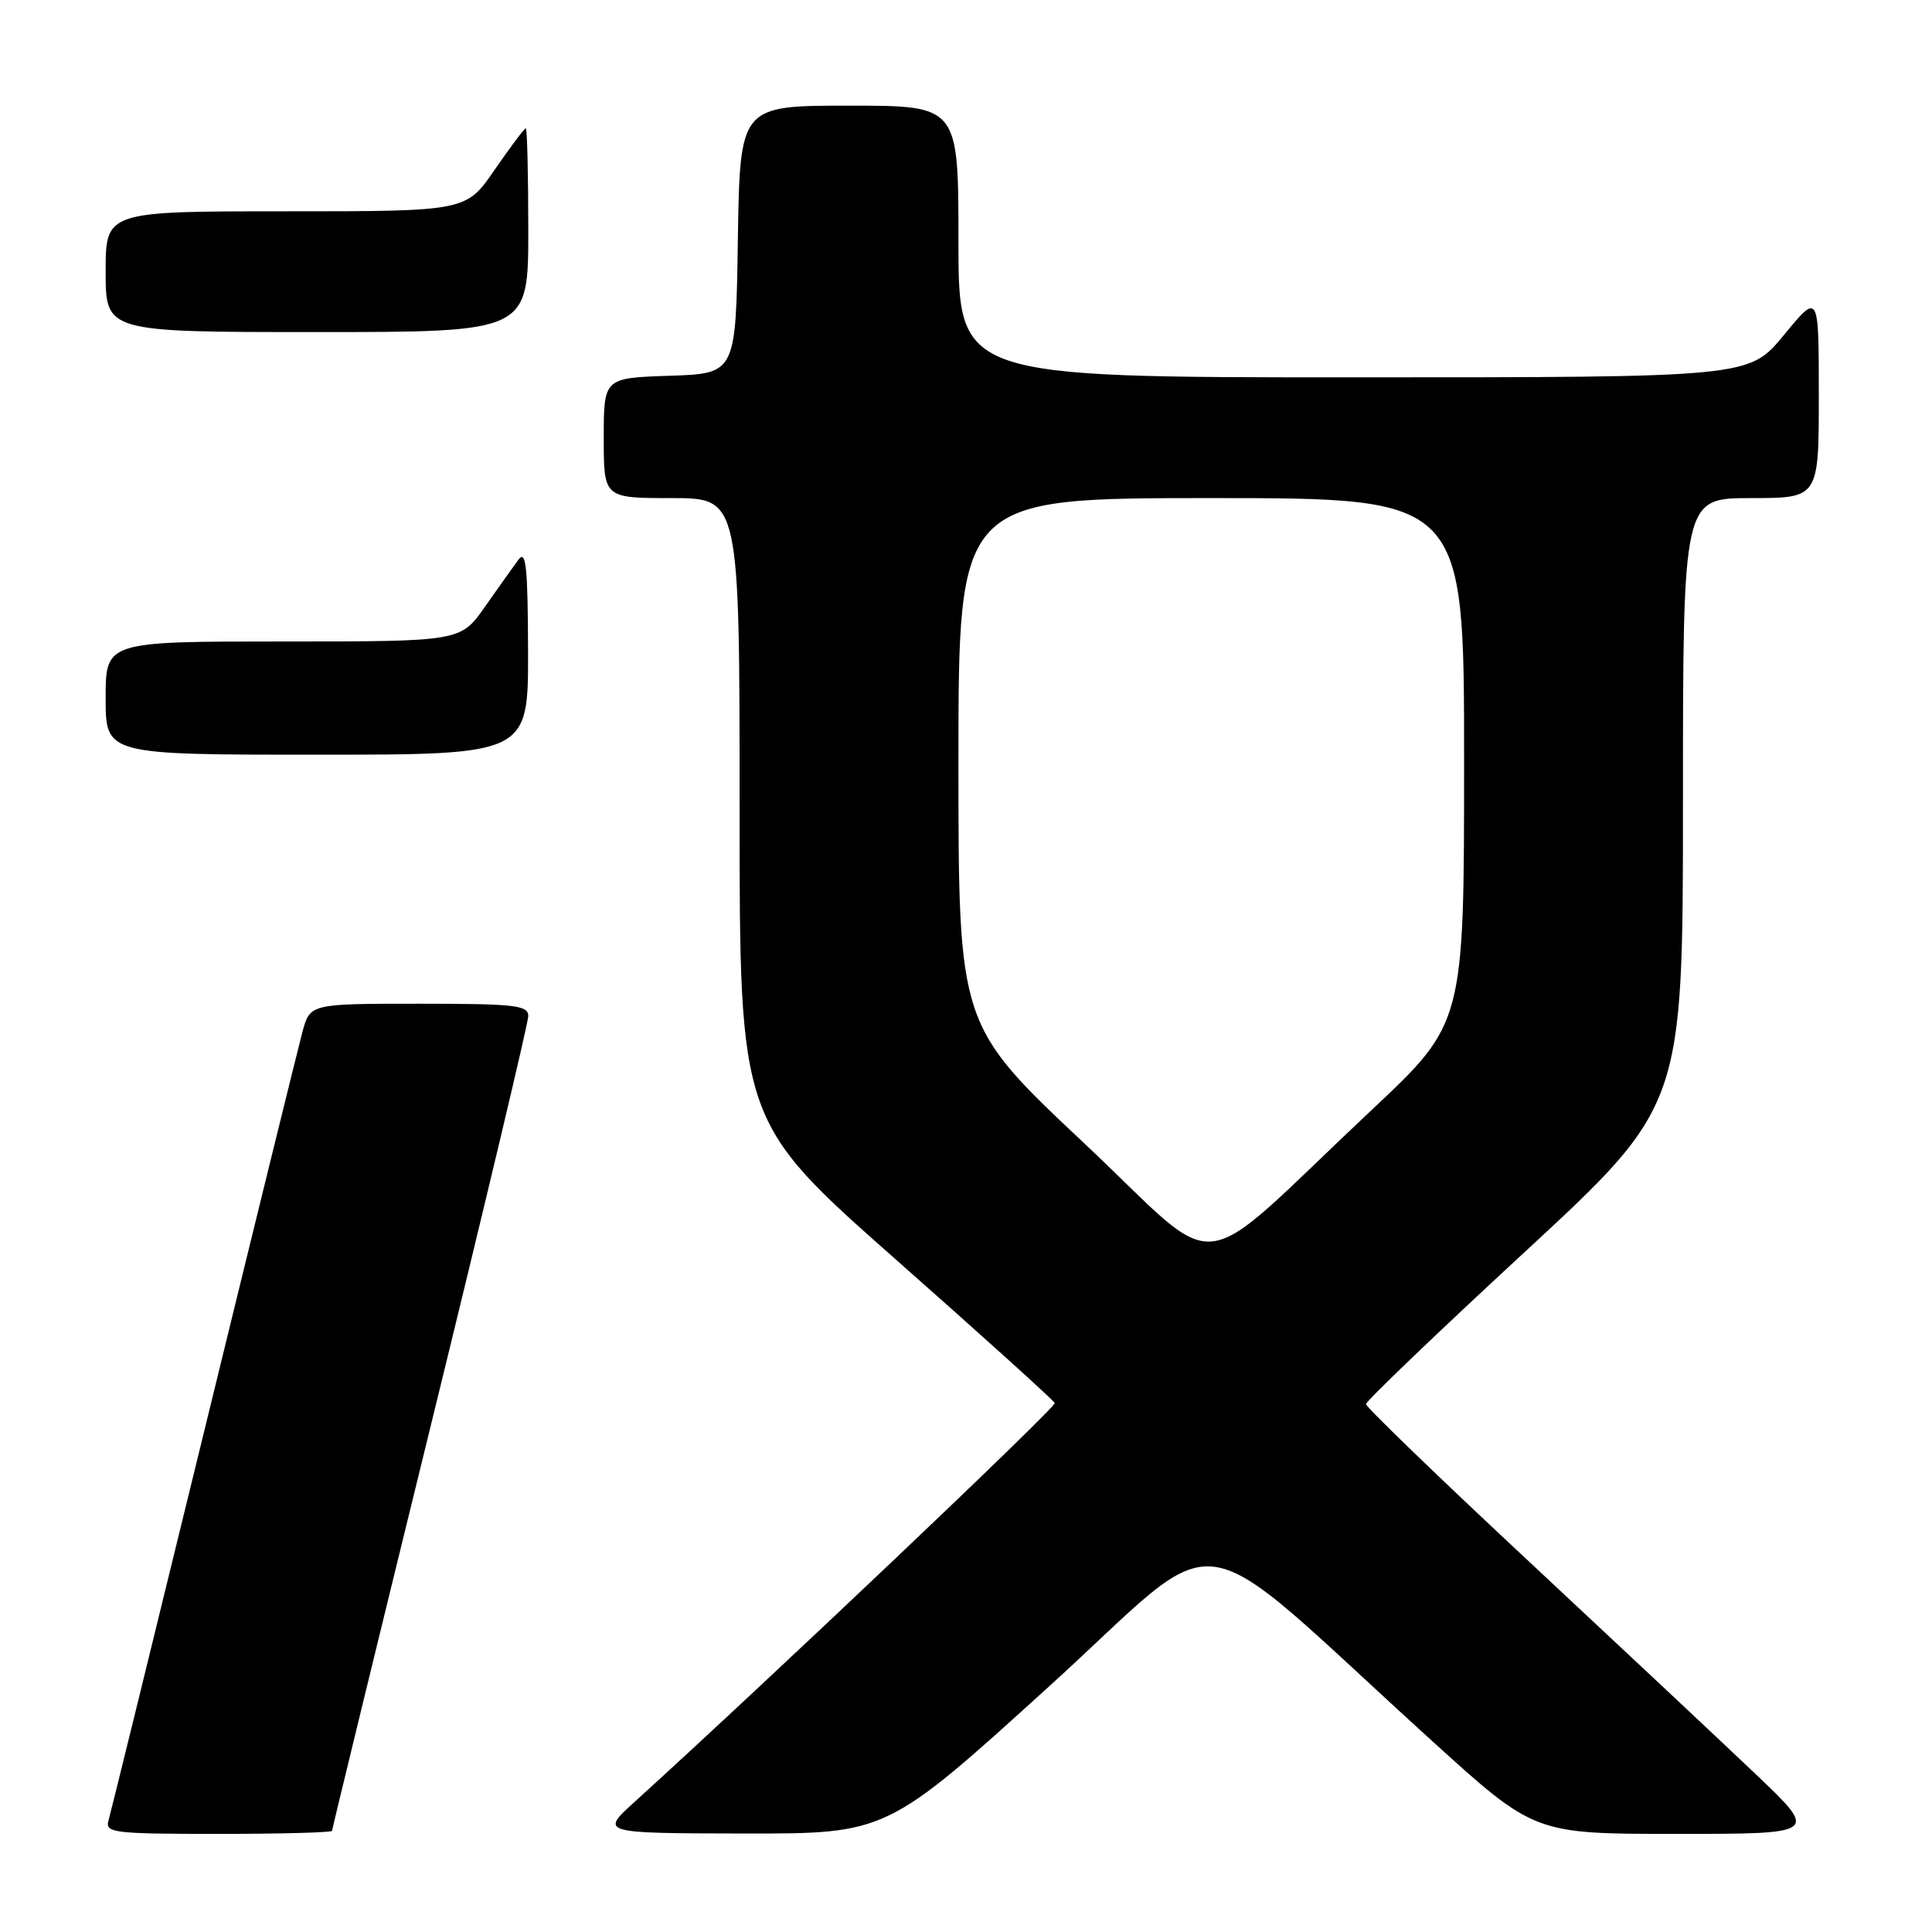 <?xml version="1.0" encoding="UTF-8" standalone="no"?>
<!DOCTYPE svg PUBLIC "-//W3C//DTD SVG 1.1//EN" "http://www.w3.org/Graphics/SVG/1.1/DTD/svg11.dtd" >
<svg xmlns="http://www.w3.org/2000/svg" xmlns:xlink="http://www.w3.org/1999/xlink" version="1.1" viewBox="0 0 256 256">
 <g >
 <path fill="currentColor"
d=" M 44.00 242.59 C 44.00 242.37 49.85 218.36 57.00 189.23 C 64.15 160.10 70.00 135.53 70.00 134.63 C 70.00 133.20 68.25 133.00 55.54 133.00 C 41.08 133.00 41.08 133.00 40.07 136.75 C 39.52 138.81 33.62 162.77 26.97 190.00 C 20.32 217.23 14.65 240.29 14.37 241.25 C 13.91 242.86 15.06 243.00 28.93 243.00 C 37.22 243.00 44.00 242.82 44.00 242.59 Z  M 138.92 223.54 C 163.12 201.57 156.67 200.66 189.83 230.75 C 203.33 243.00 203.33 243.00 222.14 243.00 C 240.95 243.00 240.95 243.00 232.73 235.17 C 228.20 230.86 214.71 218.21 202.75 207.05 C 190.79 195.90 181.00 186.45 181.00 186.05 C 181.00 185.66 190.45 176.60 202.00 165.93 C 223.00 146.52 223.00 146.52 223.00 106.26 C 223.00 66.00 223.00 66.00 232.00 66.00 C 241.00 66.00 241.00 66.00 241.00 52.39 C 241.00 38.77 241.00 38.77 236.38 44.39 C 231.76 50.00 231.76 50.00 179.38 50.00 C 127.00 50.00 127.00 50.00 127.00 32.00 C 127.00 14.00 127.00 14.00 112.52 14.00 C 98.05 14.00 98.05 14.00 97.77 31.75 C 97.50 49.50 97.50 49.50 88.75 49.79 C 80.00 50.08 80.00 50.08 80.00 58.04 C 80.00 66.00 80.00 66.00 89.00 66.00 C 98.00 66.00 98.00 66.00 98.00 107.31 C 98.00 148.61 98.00 148.61 118.75 166.93 C 130.16 177.01 139.62 185.55 139.76 185.91 C 139.98 186.45 101.75 222.73 84.14 238.71 C 79.50 242.91 79.50 242.91 98.50 242.95 C 117.50 242.98 117.50 242.98 138.92 223.54 Z  M 69.97 86.25 C 69.94 75.21 69.70 72.82 68.72 74.13 C 68.05 75.03 66.05 77.84 64.27 80.38 C 61.04 85.00 61.04 85.00 37.52 85.00 C 14.00 85.00 14.00 85.00 14.00 92.50 C 14.00 100.00 14.00 100.00 42.00 100.00 C 70.00 100.00 70.00 100.00 69.97 86.25 Z  M 70.00 30.50 C 70.00 23.07 69.85 17.00 69.67 17.00 C 69.48 17.00 67.63 19.48 65.54 22.50 C 61.76 28.00 61.76 28.00 37.88 28.00 C 14.00 28.00 14.00 28.00 14.00 36.00 C 14.00 44.00 14.00 44.00 42.00 44.00 C 70.00 44.00 70.00 44.00 70.00 30.50 Z  M 143.61 151.44 C 127.00 135.82 127.00 135.82 127.00 100.91 C 127.00 66.00 127.00 66.00 160.50 66.00 C 194.00 66.00 194.00 66.00 194.00 100.79 C 194.00 135.58 194.00 135.58 181.75 147.08 C 157.51 169.85 162.58 169.27 143.61 151.44 Z "/>
</g>
</svg>